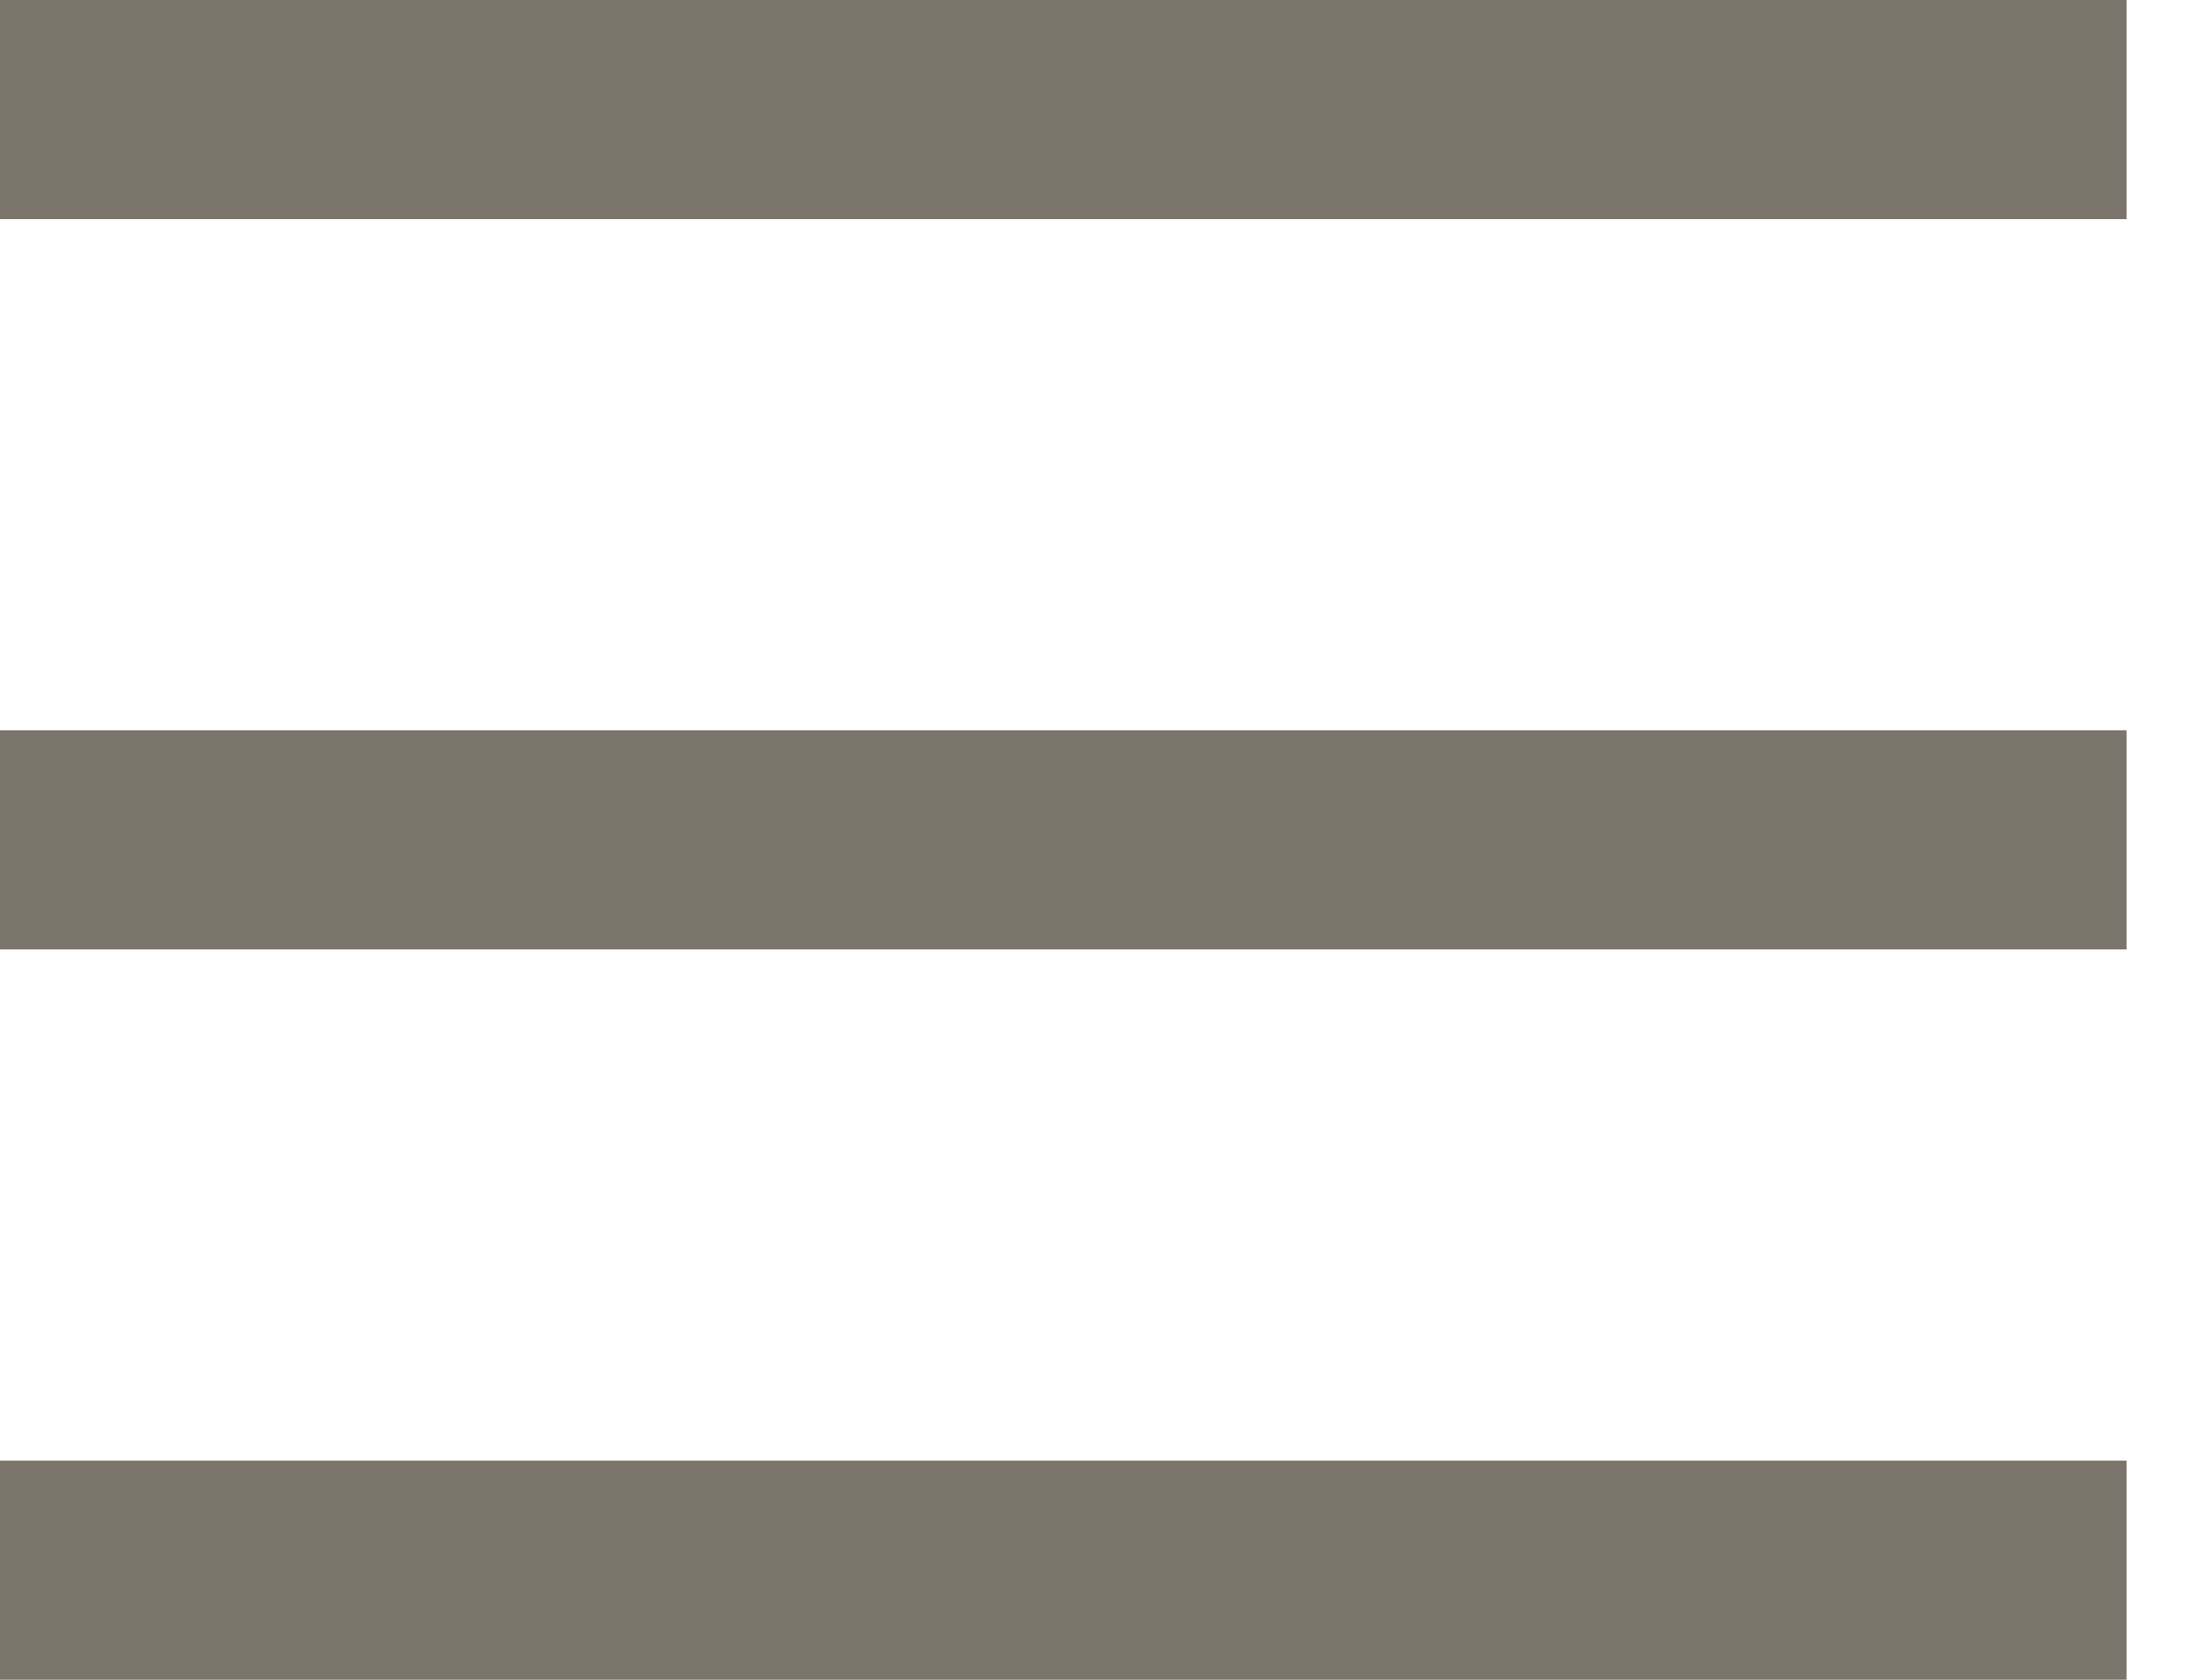 <svg width="30" height="23" viewBox="0 0 30 23" fill="none" xmlns="http://www.w3.org/2000/svg">
<rect width="29.118" height="3" fill="#7B746A"/>
<rect y="10" width="29.118" height="3" fill="#7B746A"/>
<rect y="20" width="29.118" height="3" fill="#7B746A"/>
</svg>
